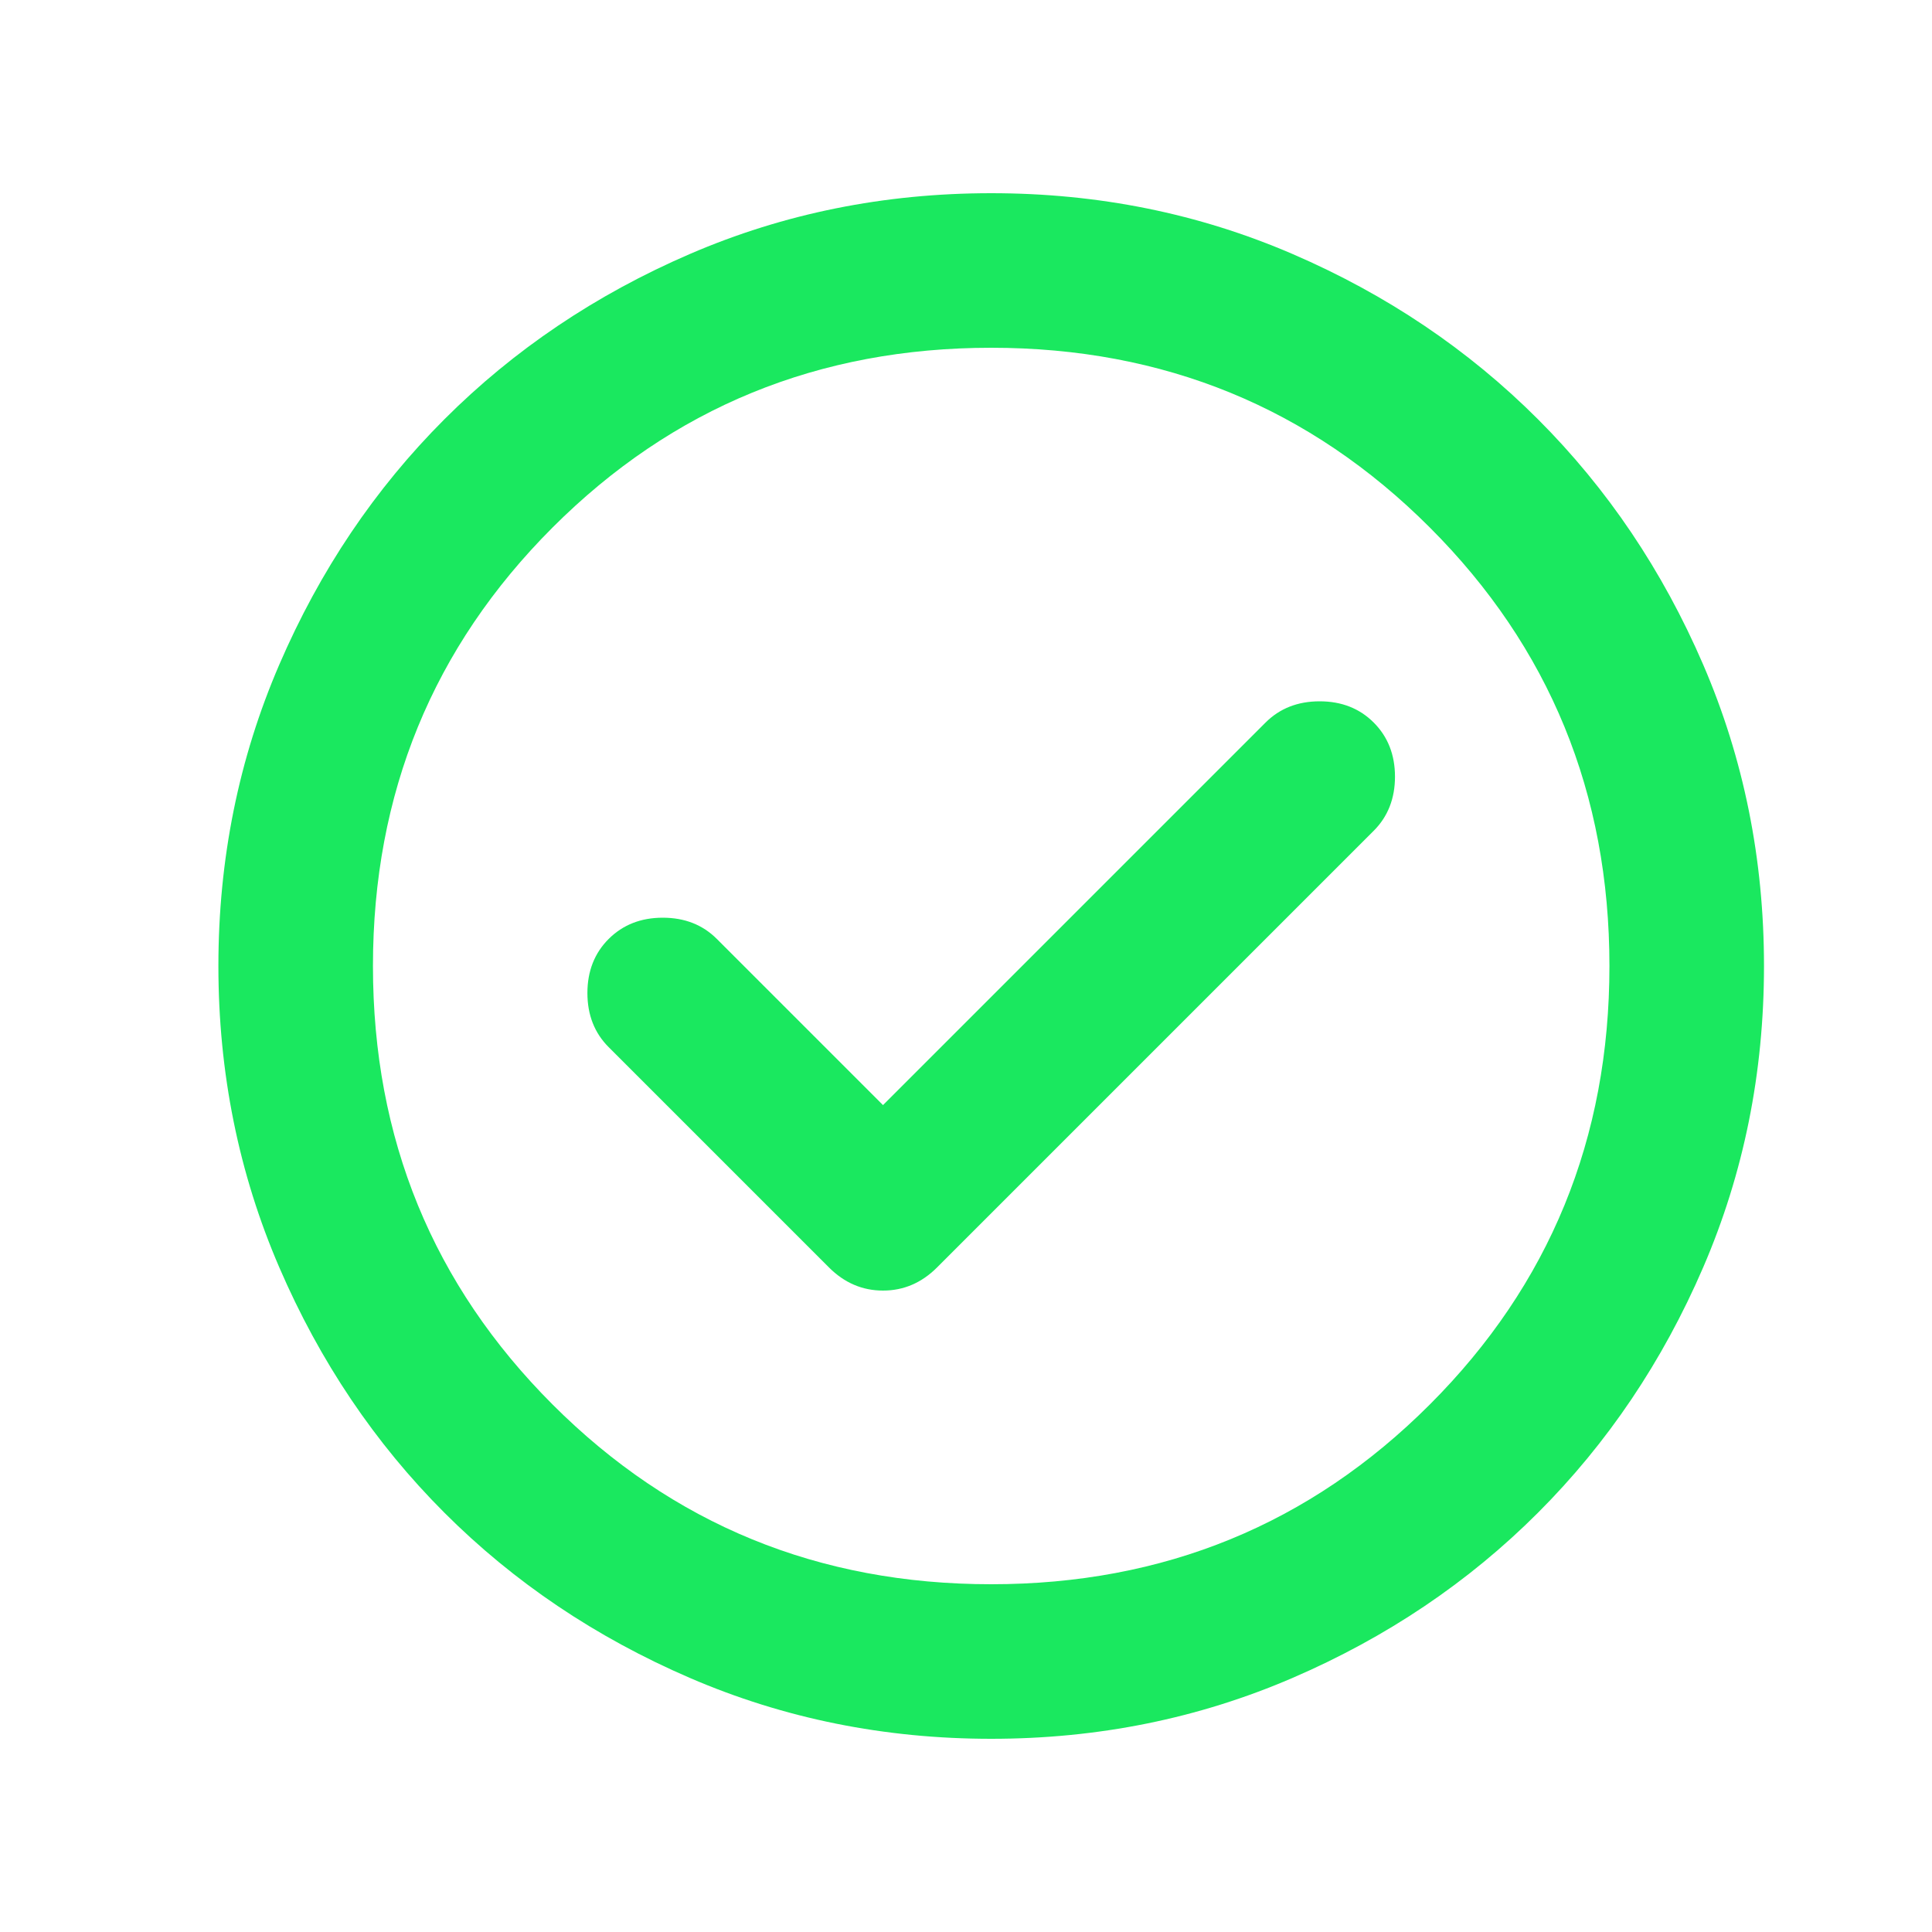 <svg width="25" height="25" viewBox="0 0 25 25" fill="none" xmlns="http://www.w3.org/2000/svg">
<mask id="mask0_101_33" style="mask-type:alpha" maskUnits="userSpaceOnUse" x="0" y="0" width="25" height="25">
<rect x="0.826" y="0.5" width="24" height="24" fill="#D9D9D9"/>
</mask>
<g mask="url(#mask0_101_33)">
<path d="M11.426 14.3L9.276 12.15C9.093 11.967 8.86 11.875 8.576 11.875C8.293 11.875 8.06 11.967 7.876 12.15C7.693 12.333 7.601 12.567 7.601 12.85C7.601 13.133 7.693 13.367 7.876 13.55L10.726 16.4C10.926 16.6 11.159 16.7 11.426 16.7C11.693 16.7 11.926 16.6 12.126 16.4L17.776 10.75C17.959 10.567 18.051 10.333 18.051 10.05C18.051 9.767 17.959 9.533 17.776 9.35C17.593 9.167 17.36 9.075 17.076 9.075C16.793 9.075 16.559 9.167 16.376 9.35L11.426 14.3ZM12.826 22.5C11.443 22.5 10.143 22.237 8.926 21.712C7.71 21.187 6.651 20.475 5.751 19.575C4.851 18.675 4.139 17.617 3.614 16.4C3.089 15.183 2.826 13.883 2.826 12.5C2.826 11.117 3.089 9.817 3.614 8.6C4.139 7.383 4.851 6.325 5.751 5.425C6.651 4.525 7.71 3.812 8.926 3.287C10.143 2.762 11.443 2.5 12.826 2.5C14.21 2.5 15.509 2.762 16.726 3.287C17.943 3.812 19.001 4.525 19.901 5.425C20.801 6.325 21.514 7.383 22.039 8.6C22.564 9.817 22.826 11.117 22.826 12.5C22.826 13.883 22.564 15.183 22.039 16.4C21.514 17.617 20.801 18.675 19.901 19.575C19.001 20.475 17.943 21.187 16.726 21.712C15.509 22.237 14.21 22.5 12.826 22.5ZM12.826 20.5C15.059 20.5 16.951 19.725 18.501 18.175C20.051 16.625 20.826 14.733 20.826 12.5C20.826 10.267 20.051 8.375 18.501 6.825C16.951 5.275 15.059 4.5 12.826 4.5C10.593 4.5 8.701 5.275 7.151 6.825C5.601 8.375 4.826 10.267 4.826 12.5C4.826 14.733 5.601 16.625 7.151 18.175C8.701 19.725 10.593 20.5 12.826 20.5Z" fill="#1AE85F"/>
</g>
</svg>
